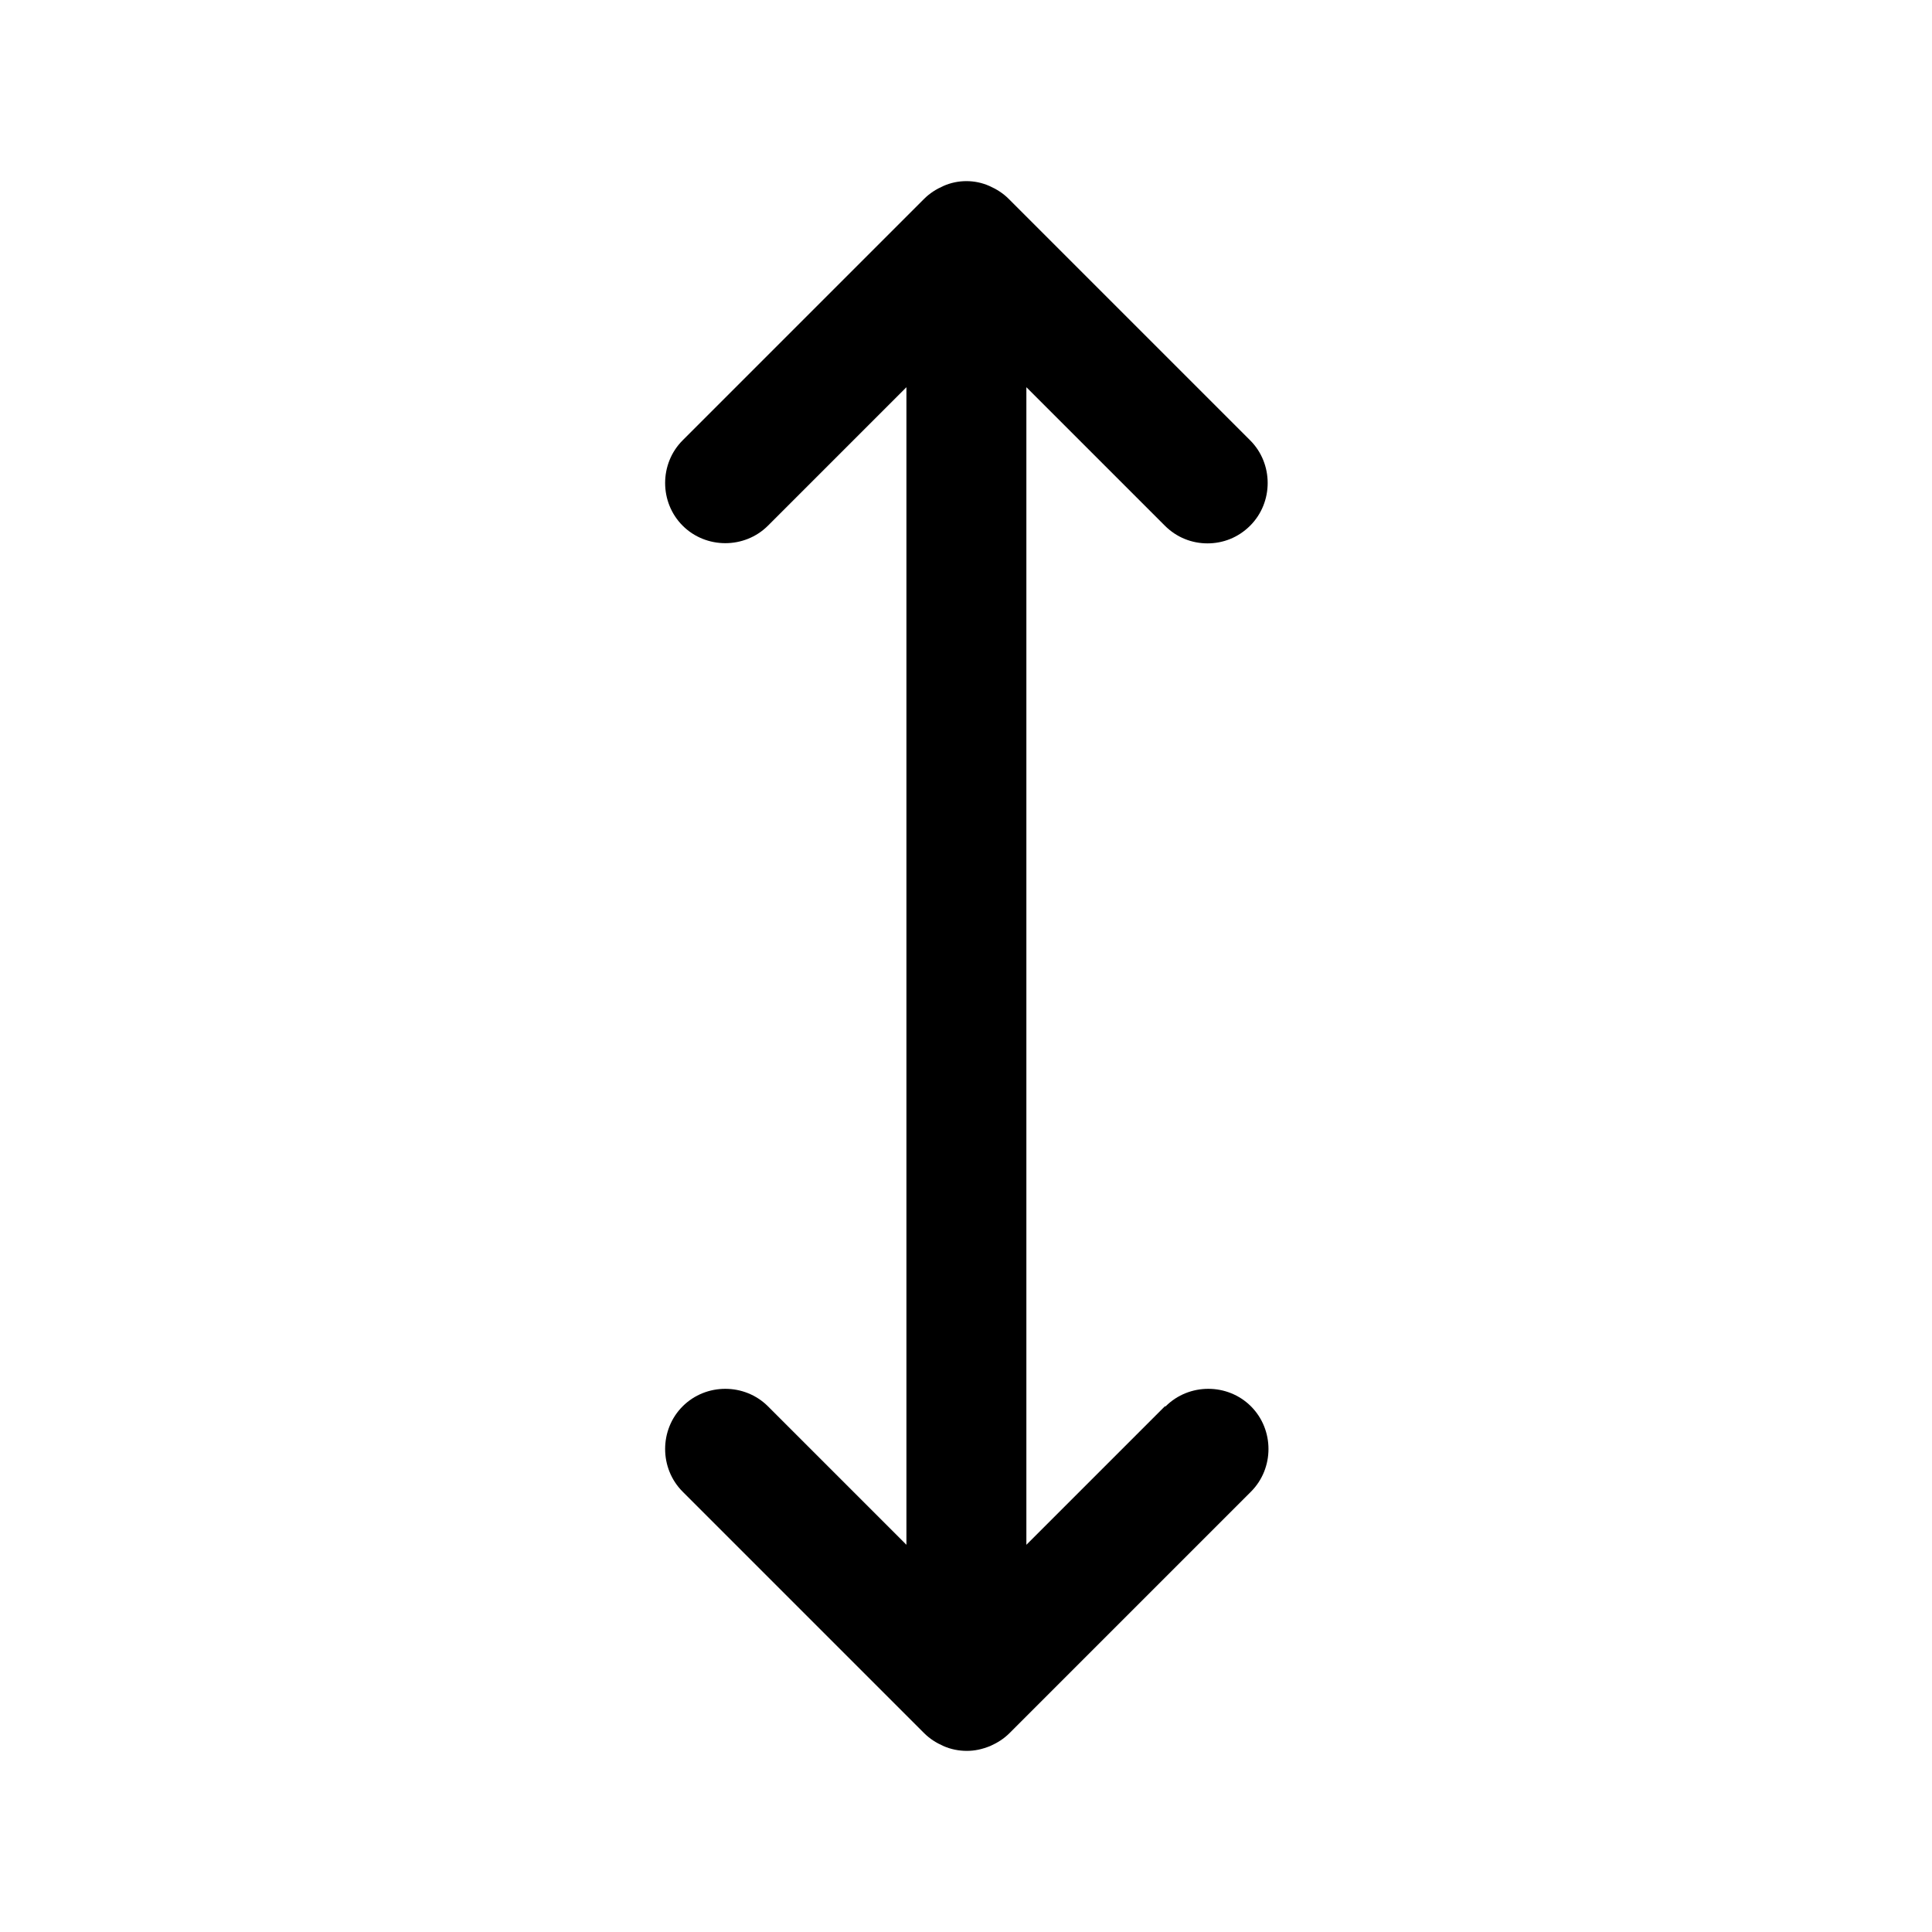 <svg width="24" height="24" viewBox="0 0 24 24" fill="none" xmlns="http://www.w3.org/2000/svg">
<path d="M14.47 17.47L12.75 19.19V4.81L14.47 6.53C14.62 6.68 14.81 6.75 15 6.75C15.19 6.75 15.38 6.68 15.53 6.53C15.82 6.24 15.82 5.76 15.53 5.47L12.53 2.47C12.46 2.4 12.38 2.35 12.29 2.31C12.11 2.23 11.9 2.23 11.72 2.31C11.63 2.35 11.55 2.4 11.48 2.47L8.48 5.47C8.19 5.76 8.19 6.24 8.48 6.53C8.77 6.82 9.25 6.82 9.54 6.53L11.26 4.81V19.19L9.54 17.47C9.25 17.18 8.77 17.18 8.48 17.47C8.19 17.76 8.19 18.24 8.48 18.53L11.48 21.53C11.55 21.6 11.63 21.65 11.72 21.69C11.81 21.73 11.91 21.75 12.01 21.75C12.11 21.75 12.2 21.73 12.3 21.69C12.39 21.65 12.47 21.6 12.54 21.53L15.54 18.53C15.83 18.24 15.83 17.76 15.54 17.47C15.25 17.18 14.77 17.18 14.48 17.47H14.47Z" fill="black"/>
</svg>
